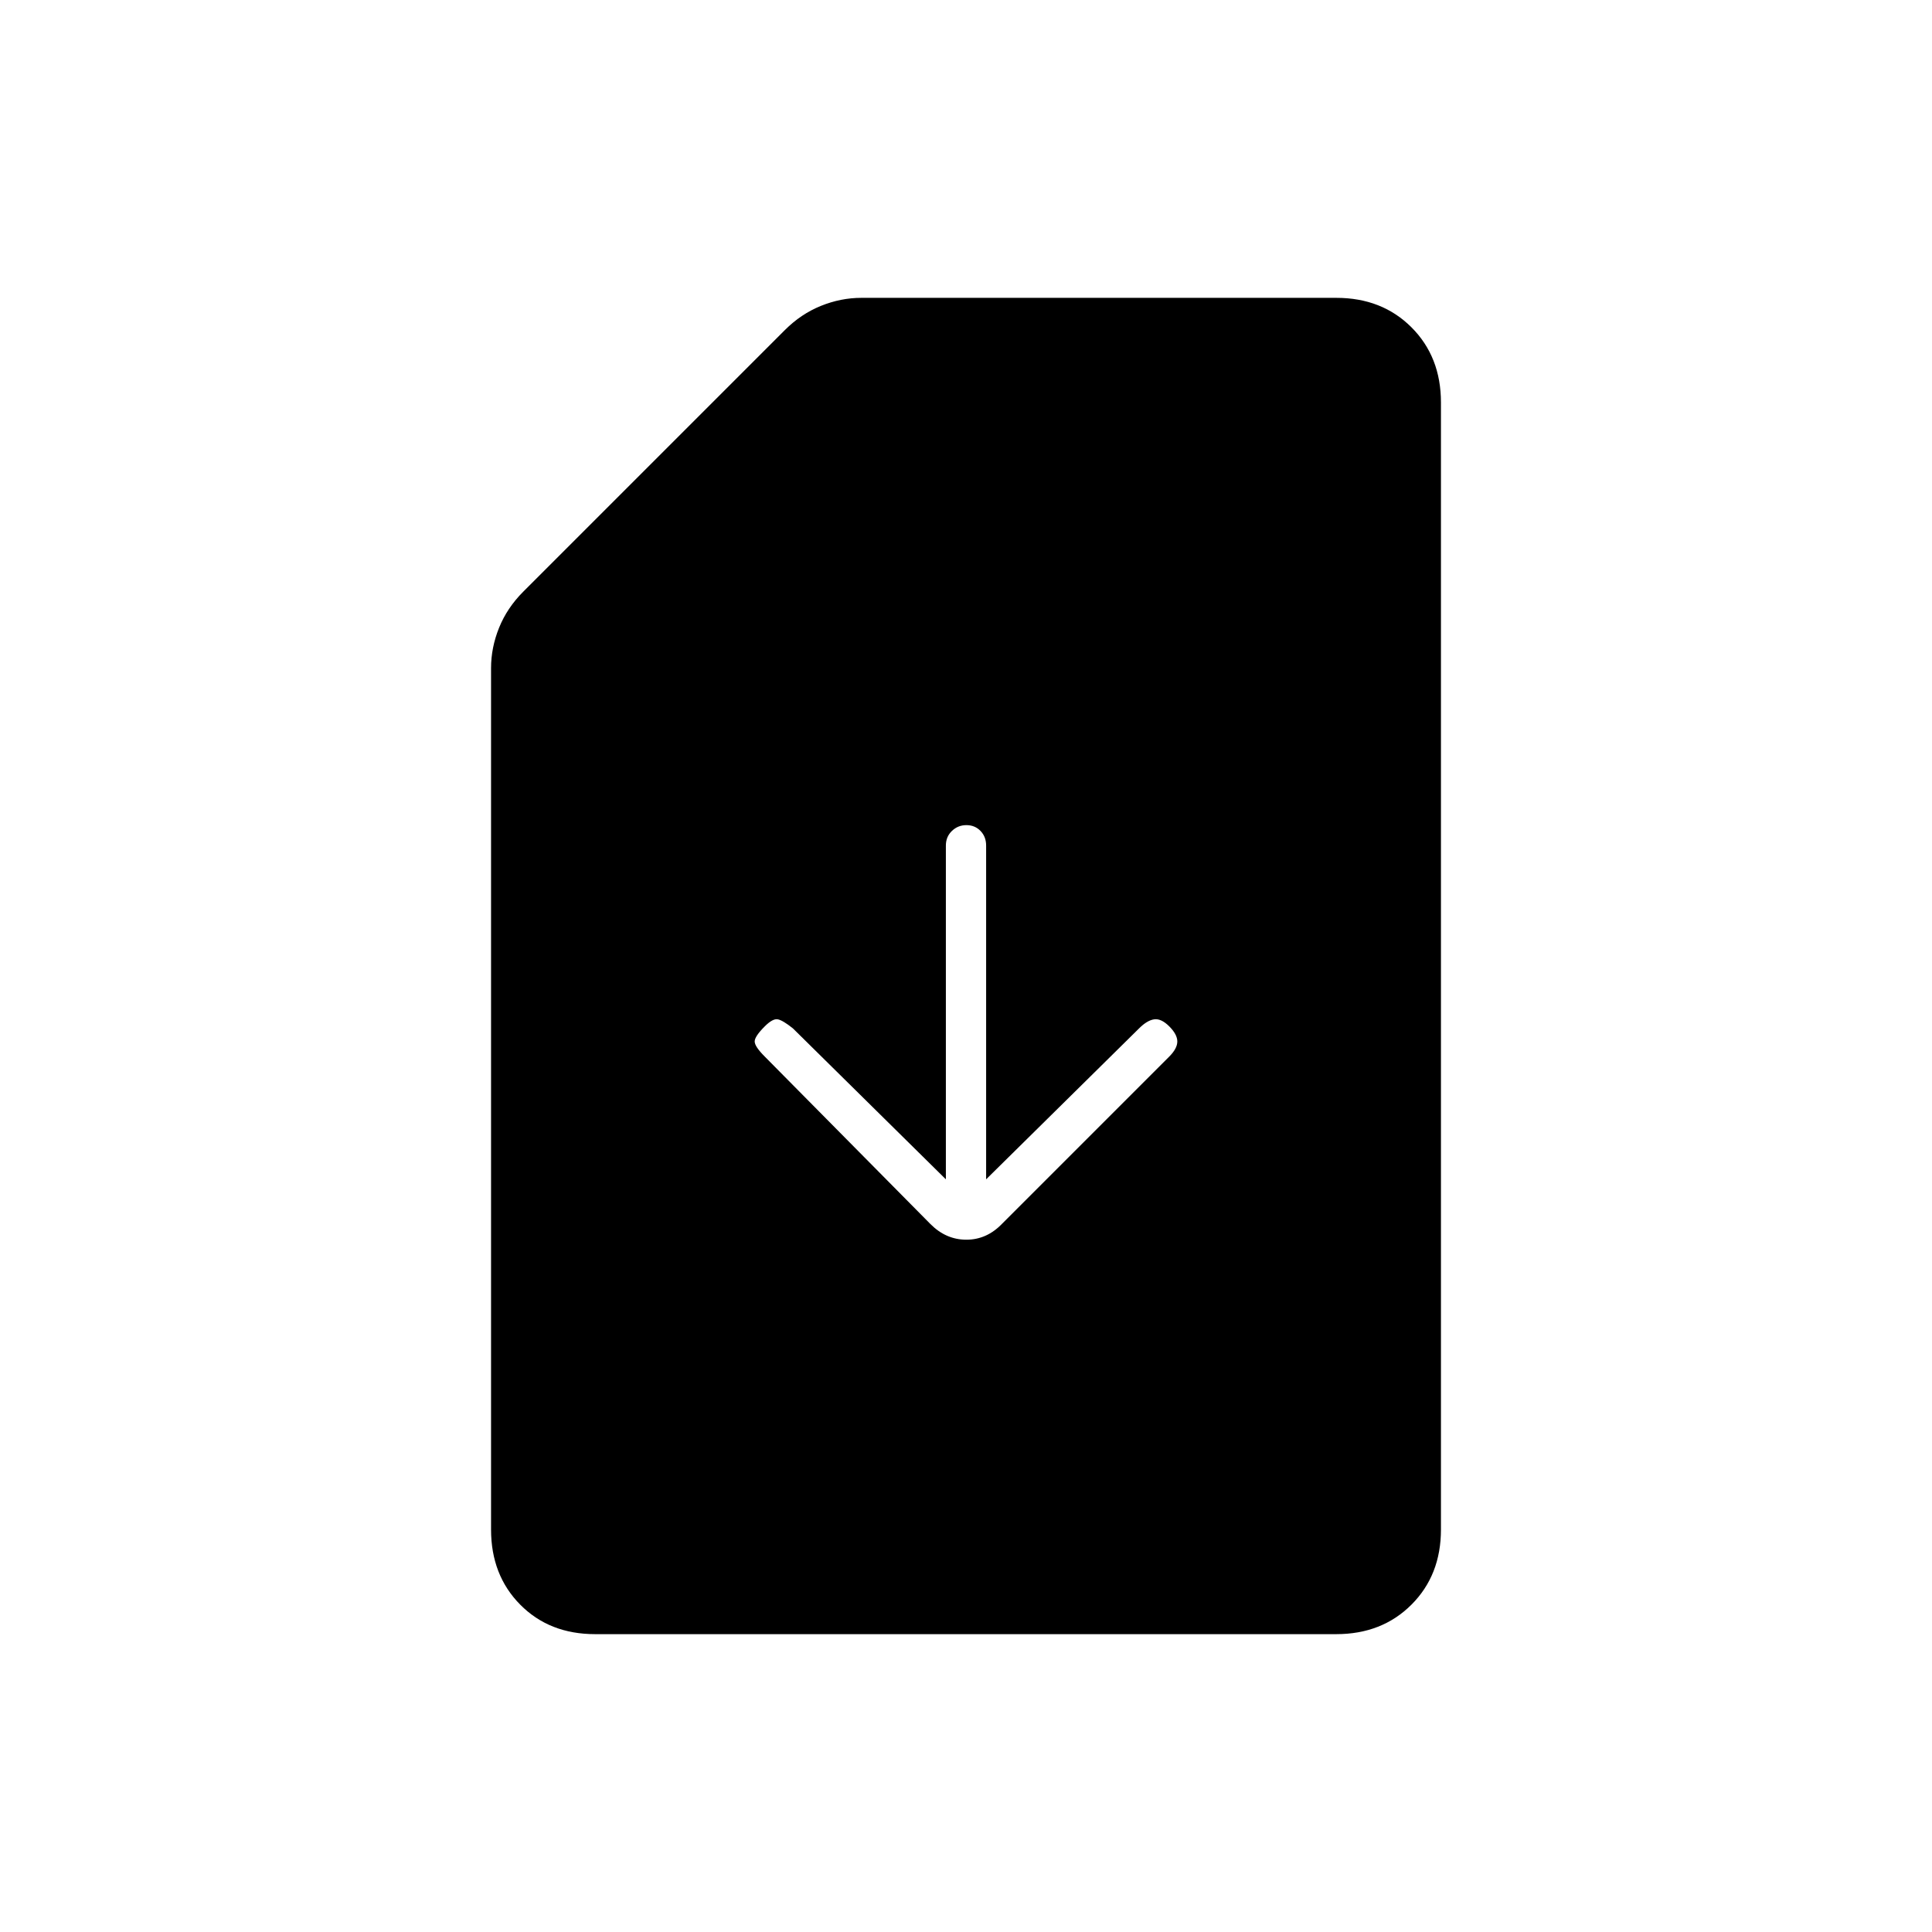 <svg xmlns="http://www.w3.org/2000/svg" height="20" viewBox="0 -960 960 960" width="20"><path d="M490-374v-165.86q0-4.36-2.79-7.25-2.79-2.89-7-2.89t-7.21 2.89q-3 2.89-3 7.25V-374l-76-75q-5-4-7.5-4.5T380-450q-5 5-5 7.5t5 7.5l82.24 83.14Q470-344 480.18-344q10.18 0 17.82-8l83-83q4-4 4-7.5t-4-7.5q-4-4-7.5-3.5T566-449l-76 75ZM295.72-148q-22.72 0-37.22-14.65T244-200v-428q0-10.22 4-20.11 4-9.89 12-17.89l130-130q8-8 17.89-12t20.11-4h236q22.7 0 37.35 14.65Q716-782.7 716-760v560q0 22.7-14.66 37.35Q686.68-148 663.96-148H295.72Z"/></svg>